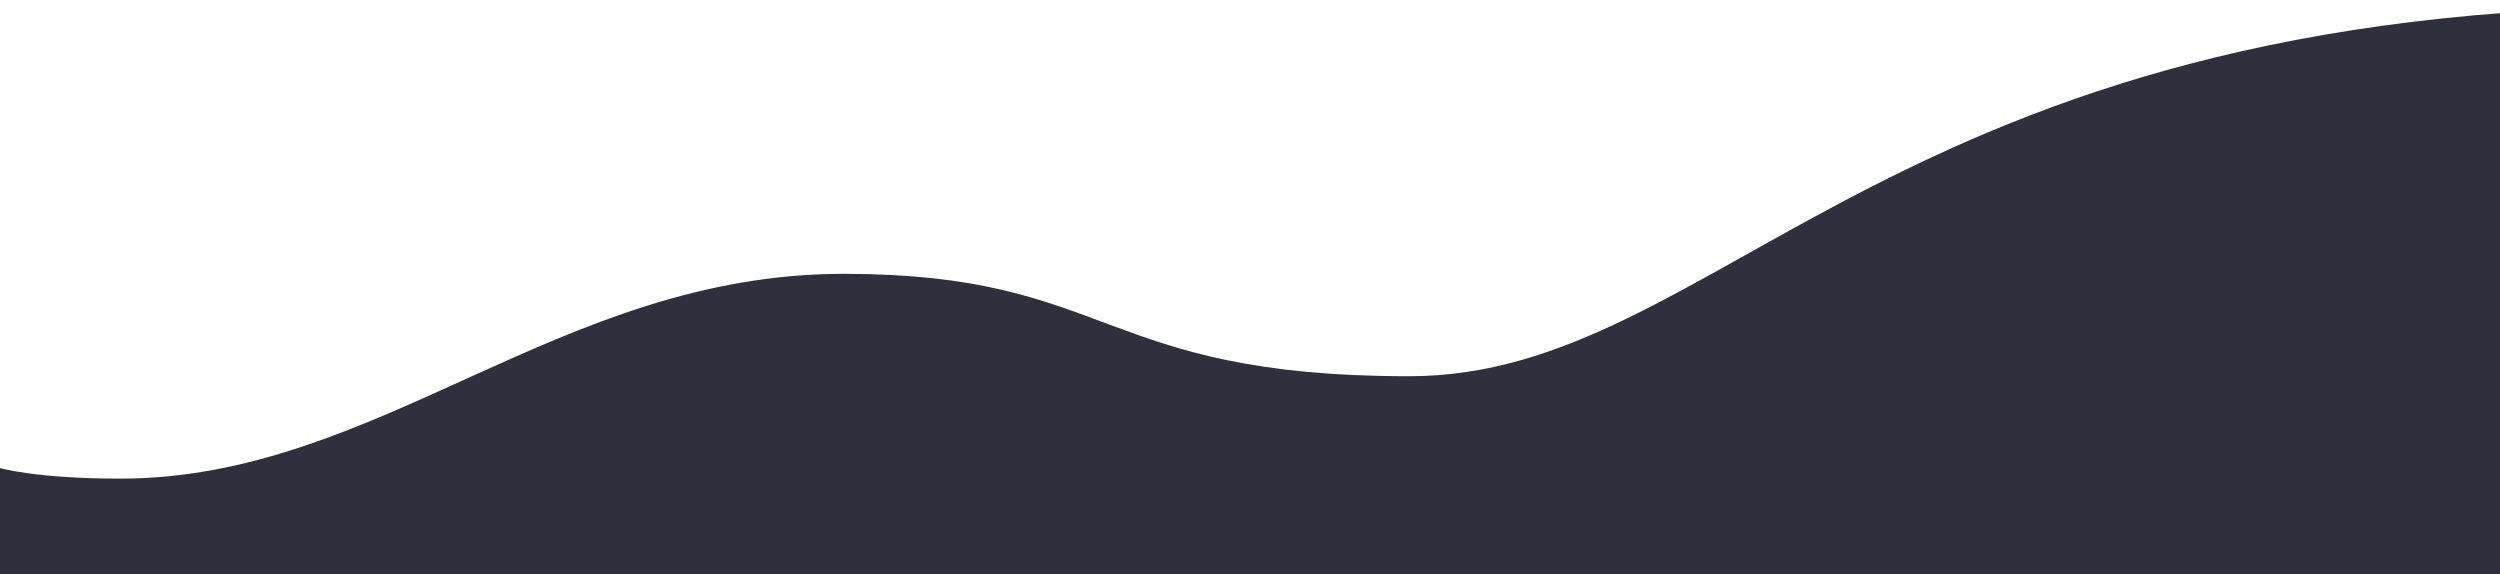 <svg xmlns='http://www.w3.org/2000/svg' viewBox='0 0 1123 258'>
<path
  d='M1124,2c0,0 0,256 0,256l-1125,0l0,-48c0,0 16,5 55,5c116,0 197,-92 325,-92c121,0 114,46 254,46c140,0 214,-167 572,-166Z' 
  style='fill: #2e303e'
  />
</svg>